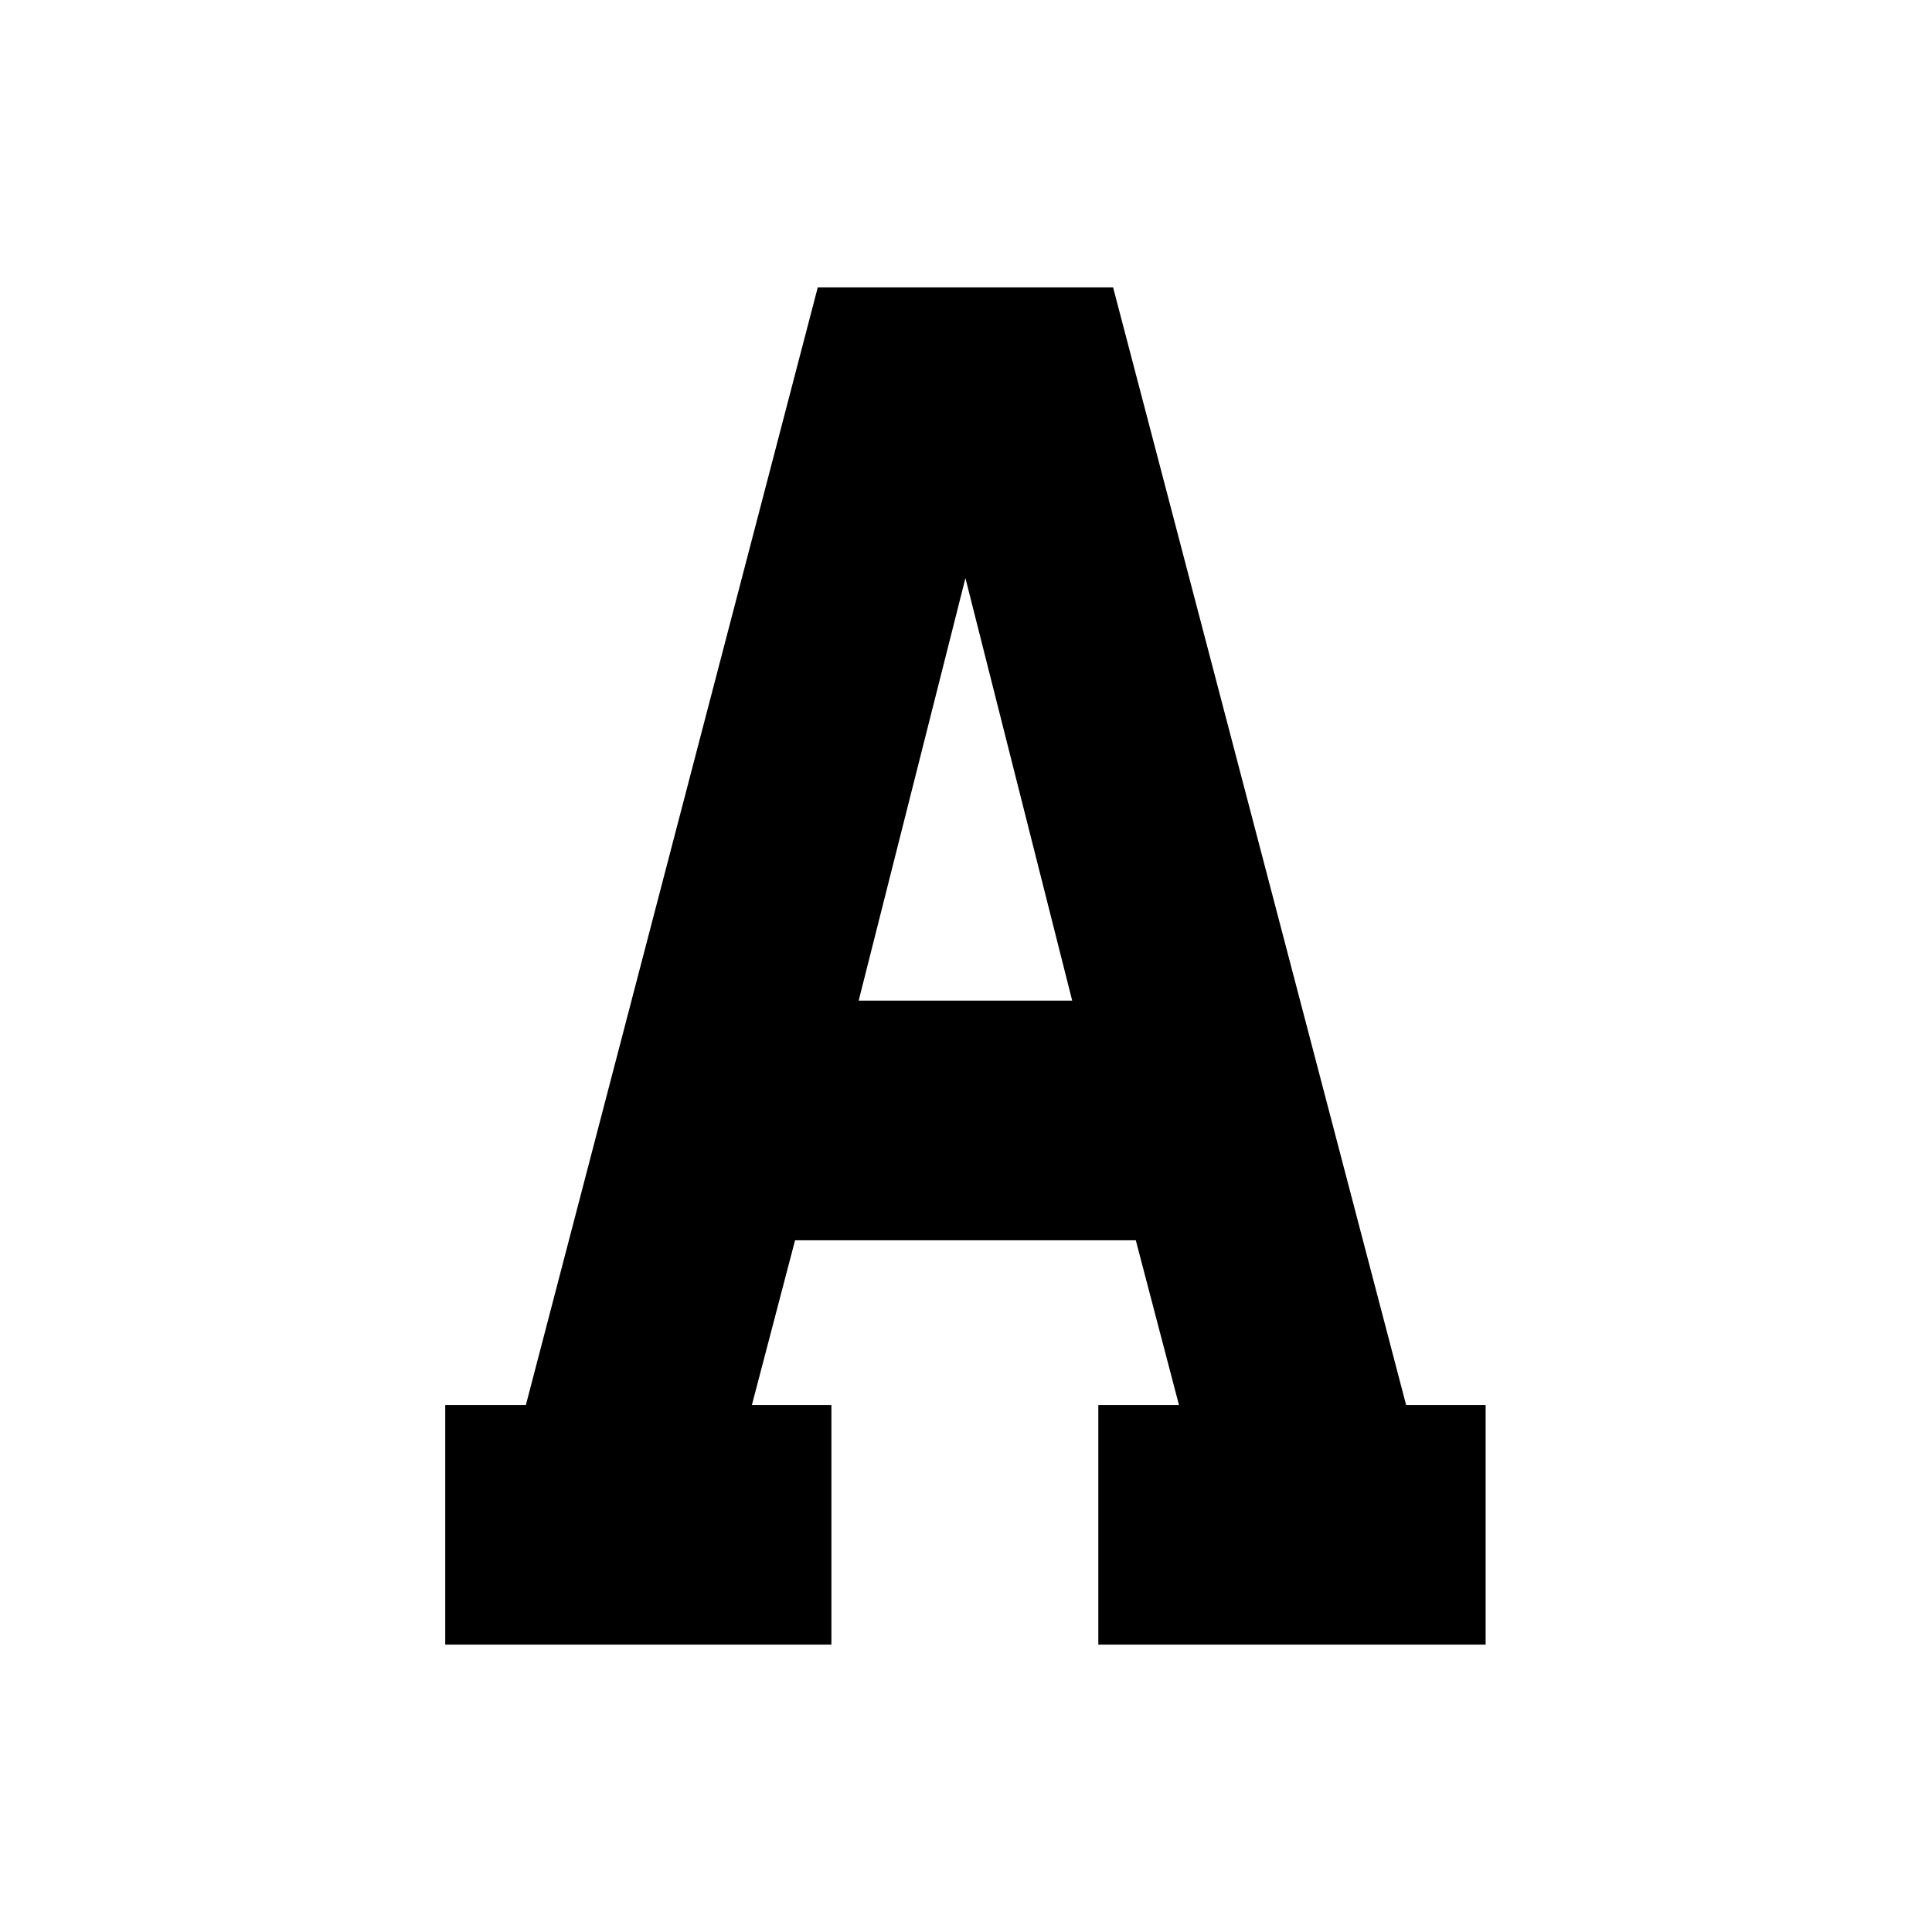 <svg xmlns="http://www.w3.org/2000/svg" viewBox="0 0 17.01 17.01"><defs><style>.cls-1{fill:none;}</style></defs><g id="Layer_2" data-name="Layer 2"><g id="Layer_1-2" data-name="Layer 1"><rect class="cls-1" width="17.01" height="17.01"/><path d="M7,10.92l-.38,1.45h.7v2.11H3.92V12.37h.71L7.2,2.53H9.8l2.58,9.84h.7v2.11H9.67V12.37h.71L10,10.92ZM9.44,8.81,8.5,5.09,7.56,8.81Z"/></g></g></svg>